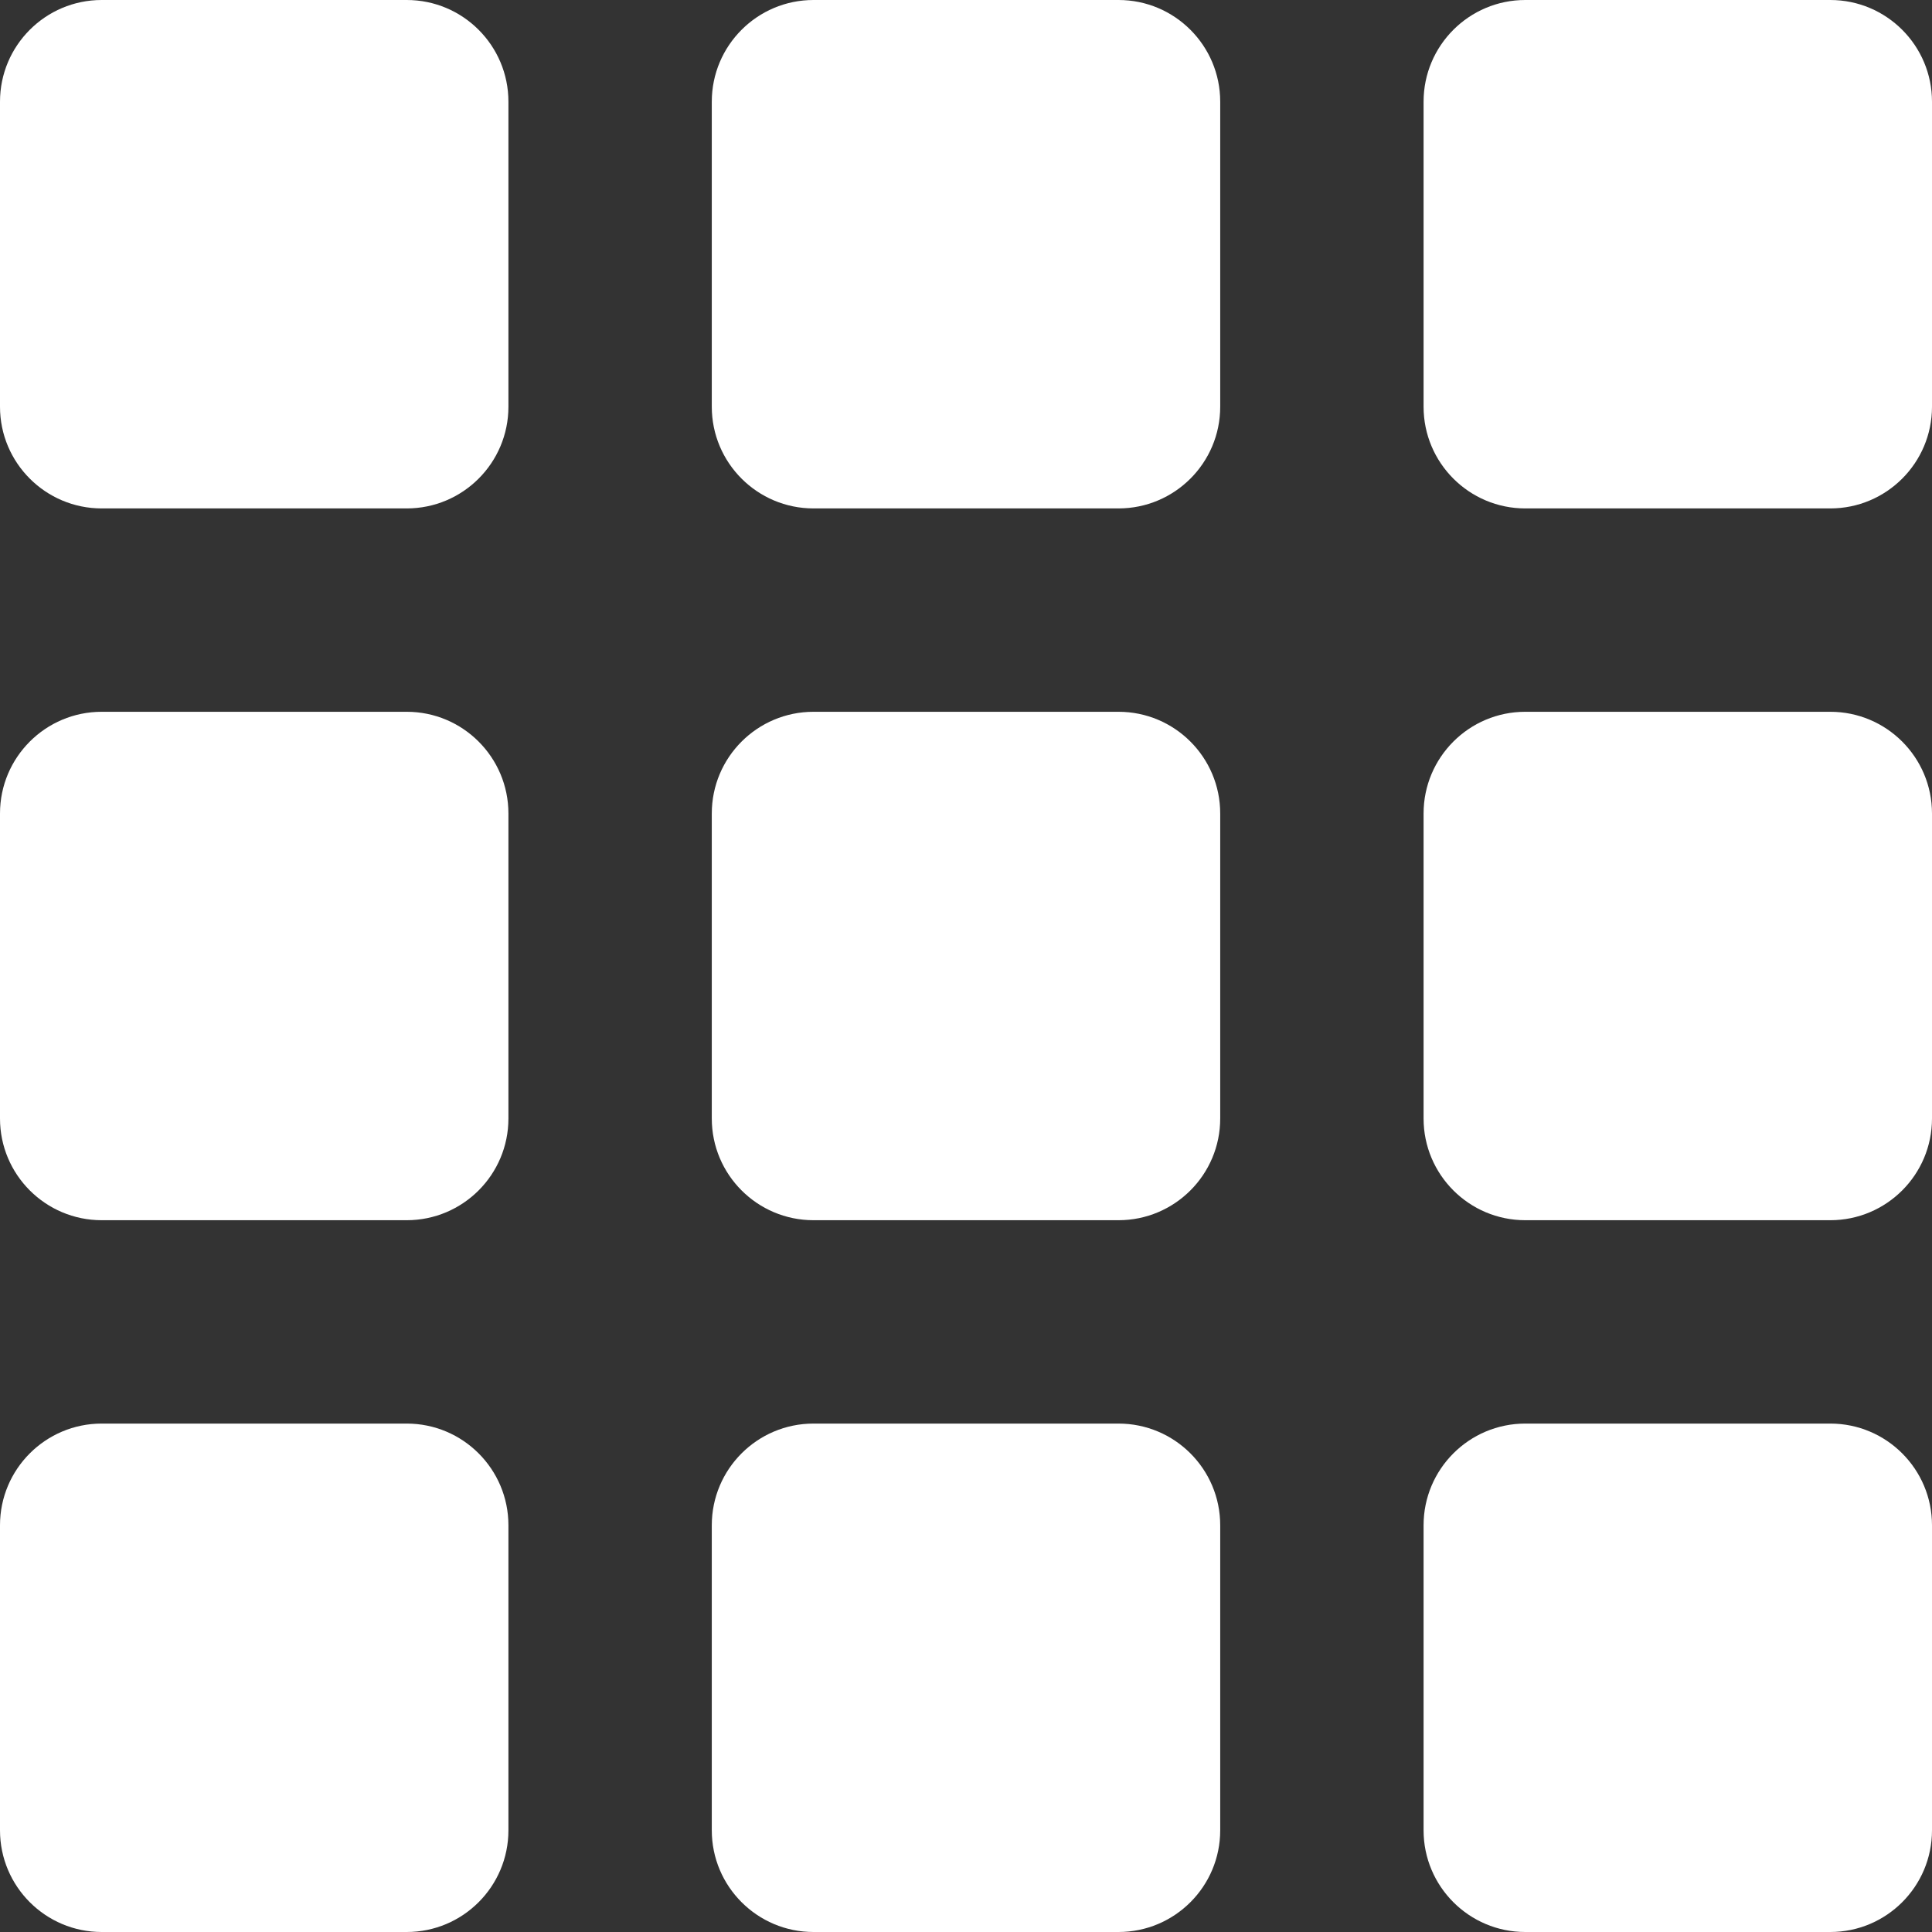 <?xml version="1.0" encoding="UTF-8"?>
<svg width="19px" height="19px" viewBox="0 0 19 19" version="1.1" xmlns="http://www.w3.org/2000/svg" xmlns:xlink="http://www.w3.org/1999/xlink">
    <rect x="0" y="0" width="19" height="19" fill="#333333" stroke="none"/>
    <!-- Generator: sketchtool 53.2 (72643) - https://sketchapp.com -->
    <title>ECFD7CF7-2794-47EE-9D37-0FB21F6DC331</title>
    <desc>Created with sketchtool.</desc>
    <g id="C.01.DWN---Main-menu" stroke="none" stroke-width="1" fill="none" fill-rule="evenodd">
        <g id="INTERACCION-Y-COMPORTAMIENTO" transform="translate(-1511, -1223)" fill="#FFFFFF">
            <path d="M1512,1223 L1515,1223 C1515.552,1223 1516,1223.448 1516,1224 L1516,1227 C1516,1227.552 1515.552,1228 1515,1228 L1512,1228 C1511.448,1228 1511,1227.552 1511,1227 L1511,1224 C1511,1223.448 1511.448,1223 1512,1223 Z M1512,1230 L1515,1230 C1515.552,1230 1516,1230.448 1516,1231 L1516,1234 C1516,1234.552 1515.552,1235 1515,1235 L1512,1235 C1511.448,1235 1511,1234.552 1511,1234 L1511,1231 C1511,1230.448 1511.448,1230 1512,1230 Z M1512,1237 L1515,1237 C1515.552,1237 1516,1237.448 1516,1238 L1516,1241 C1516,1241.552 1515.552,1242 1515,1242 L1512,1242 C1511.448,1242 1511,1241.552 1511,1241 L1511,1238 C1511,1237.448 1511.448,1237 1512,1237 Z M1519,1223 L1522,1223 C1522.552,1223 1523,1223.448 1523,1224 L1523,1227 C1523,1227.552 1522.552,1228 1522,1228 L1519,1228 C1518.448,1228 1518,1227.552 1518,1227 L1518,1224 C1518,1223.448 1518.448,1223 1519,1223 Z M1519,1230 L1522,1230 C1522.552,1230 1523,1230.448 1523,1231 L1523,1234 C1523,1234.552 1522.552,1235 1522,1235 L1519,1235 C1518.448,1235 1518,1234.552 1518,1234 L1518,1231 C1518,1230.448 1518.448,1230 1519,1230 Z M1519,1237 L1522,1237 C1522.552,1237 1523,1237.448 1523,1238 L1523,1241 C1523,1241.552 1522.552,1242 1522,1242 L1519,1242 C1518.448,1242 1518,1241.552 1518,1241 L1518,1238 C1518,1237.448 1518.448,1237 1519,1237 Z M1526,1223 L1529,1223 C1529.552,1223 1530,1223.448 1530,1224 L1530,1227 C1530,1227.552 1529.552,1228 1529,1228 L1526,1228 C1525.448,1228 1525,1227.552 1525,1227 L1525,1224 C1525,1223.448 1525.448,1223 1526,1223 Z M1526,1230 L1529,1230 C1529.552,1230 1530,1230.448 1530,1231 L1530,1234 C1530,1234.552 1529.552,1235 1529,1235 L1526,1235 C1525.448,1235 1525,1234.552 1525,1234 L1525,1231 C1525,1230.448 1525.448,1230 1526,1230 Z M1526,1237 L1529,1237 C1529.552,1237 1530,1237.448 1530,1238 L1530,1241 C1530,1241.552 1529.552,1242 1529,1242 L1526,1242 C1525.448,1242 1525,1241.552 1525,1241 L1525,1238 C1525,1237.448 1525.448,1237 1526,1237 Z" id="Icon-Apps"></path>
        </g>
    </g>
</svg>